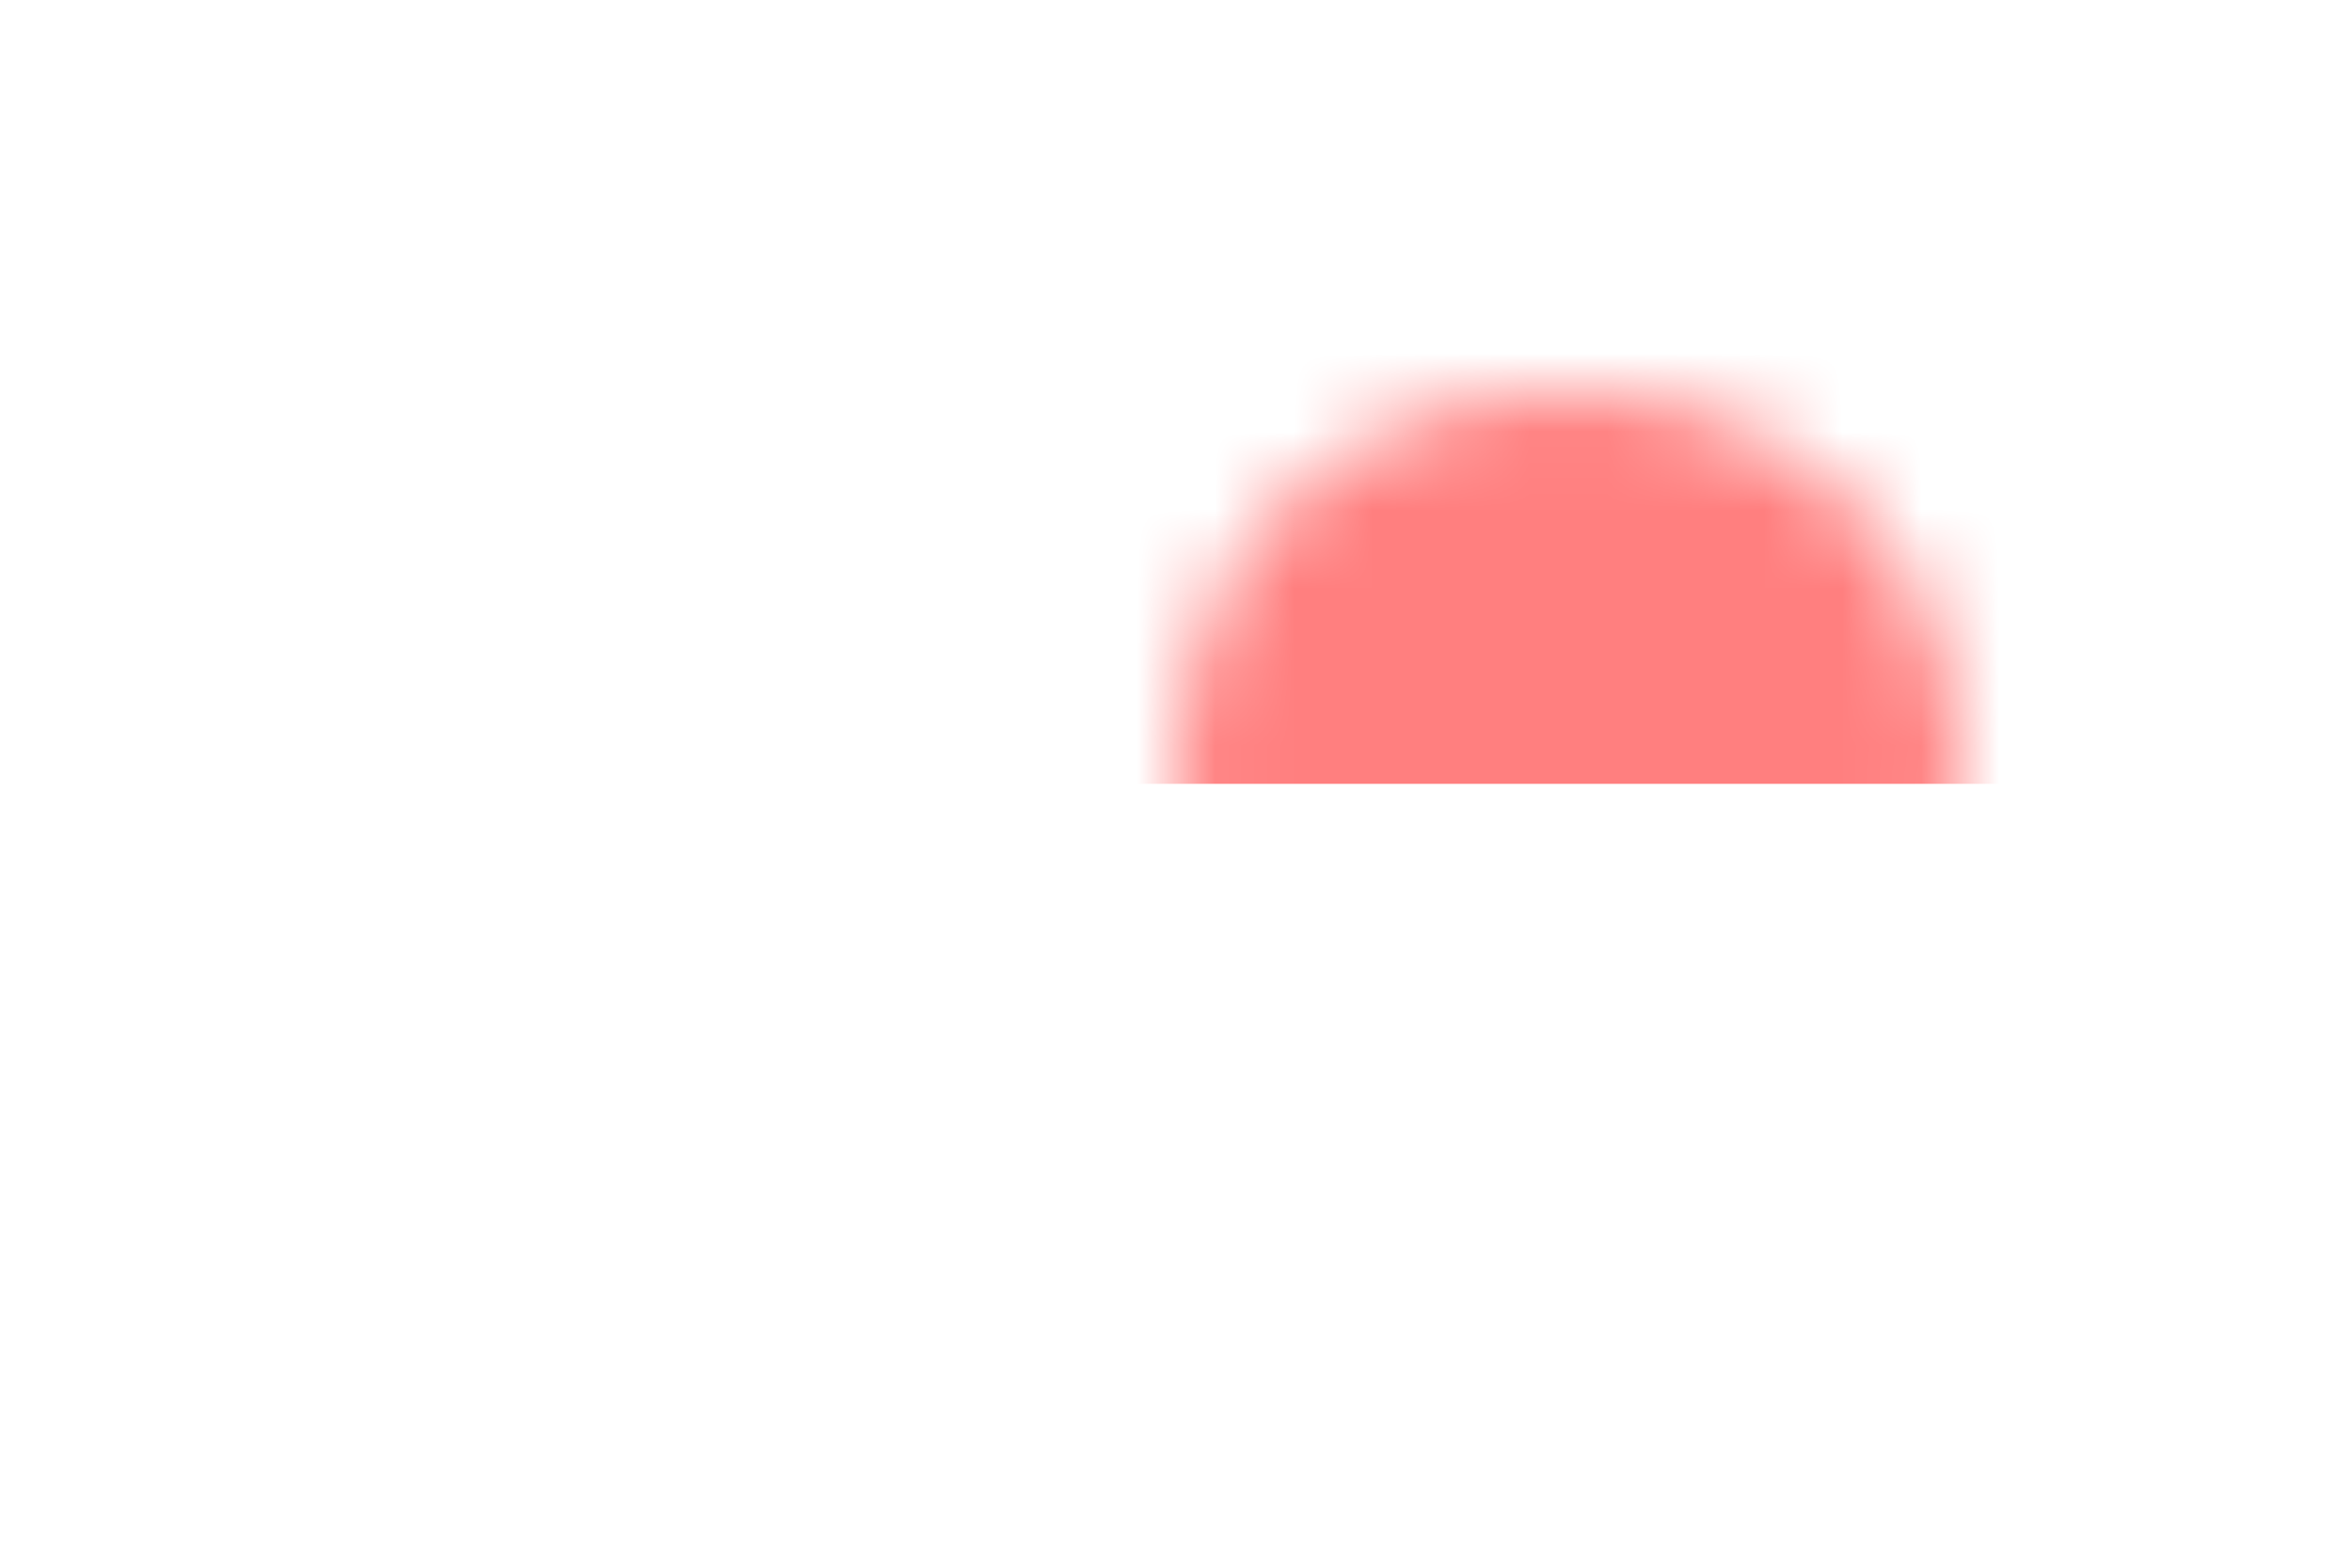 <svg
        width='30'
        height='20'
        viewBox='0 0 30 20'
        xmlns:gpa='https://www.gtk.org/grappa'
        gpa:version='1'
        gpa:state='0'
        gpa:state-change-delay='0ms'
        gpa:time-since-load='0ms'>
  <mask
          id='mask1'>
    <circle
            fill='rgb(255,255,255)'
            fill-opacity='0.5'
            cx='10'
            cy='10'
            r='5'>
    </circle>
  </mask>
  <mask
          id='mask2'>
    <circle
            fill='rgb(255,255,255)'
            fill-opacity='1'
            cx='20'
            cy='10'
            r='5'>
    </circle>
  </mask>
  <rect
          id='rect'
          mask='url(#mask1)'
          fill='rgb(255,0,0)'
          x='10'
          y='0'
          width='20'
          height='10'>
  <animate
          attributeName='mask'
          begin='0ms'
          dur='1000ms'
          fill='freeze'
          from='url(#mask1)'
          to='url(#mask2)'
          keyTimes='0; 1'
          gpa:status='running'
          gpa:current-start-time='0ms'
          gpa:current-end-time='1000ms'/>
  </rect>
</svg>
